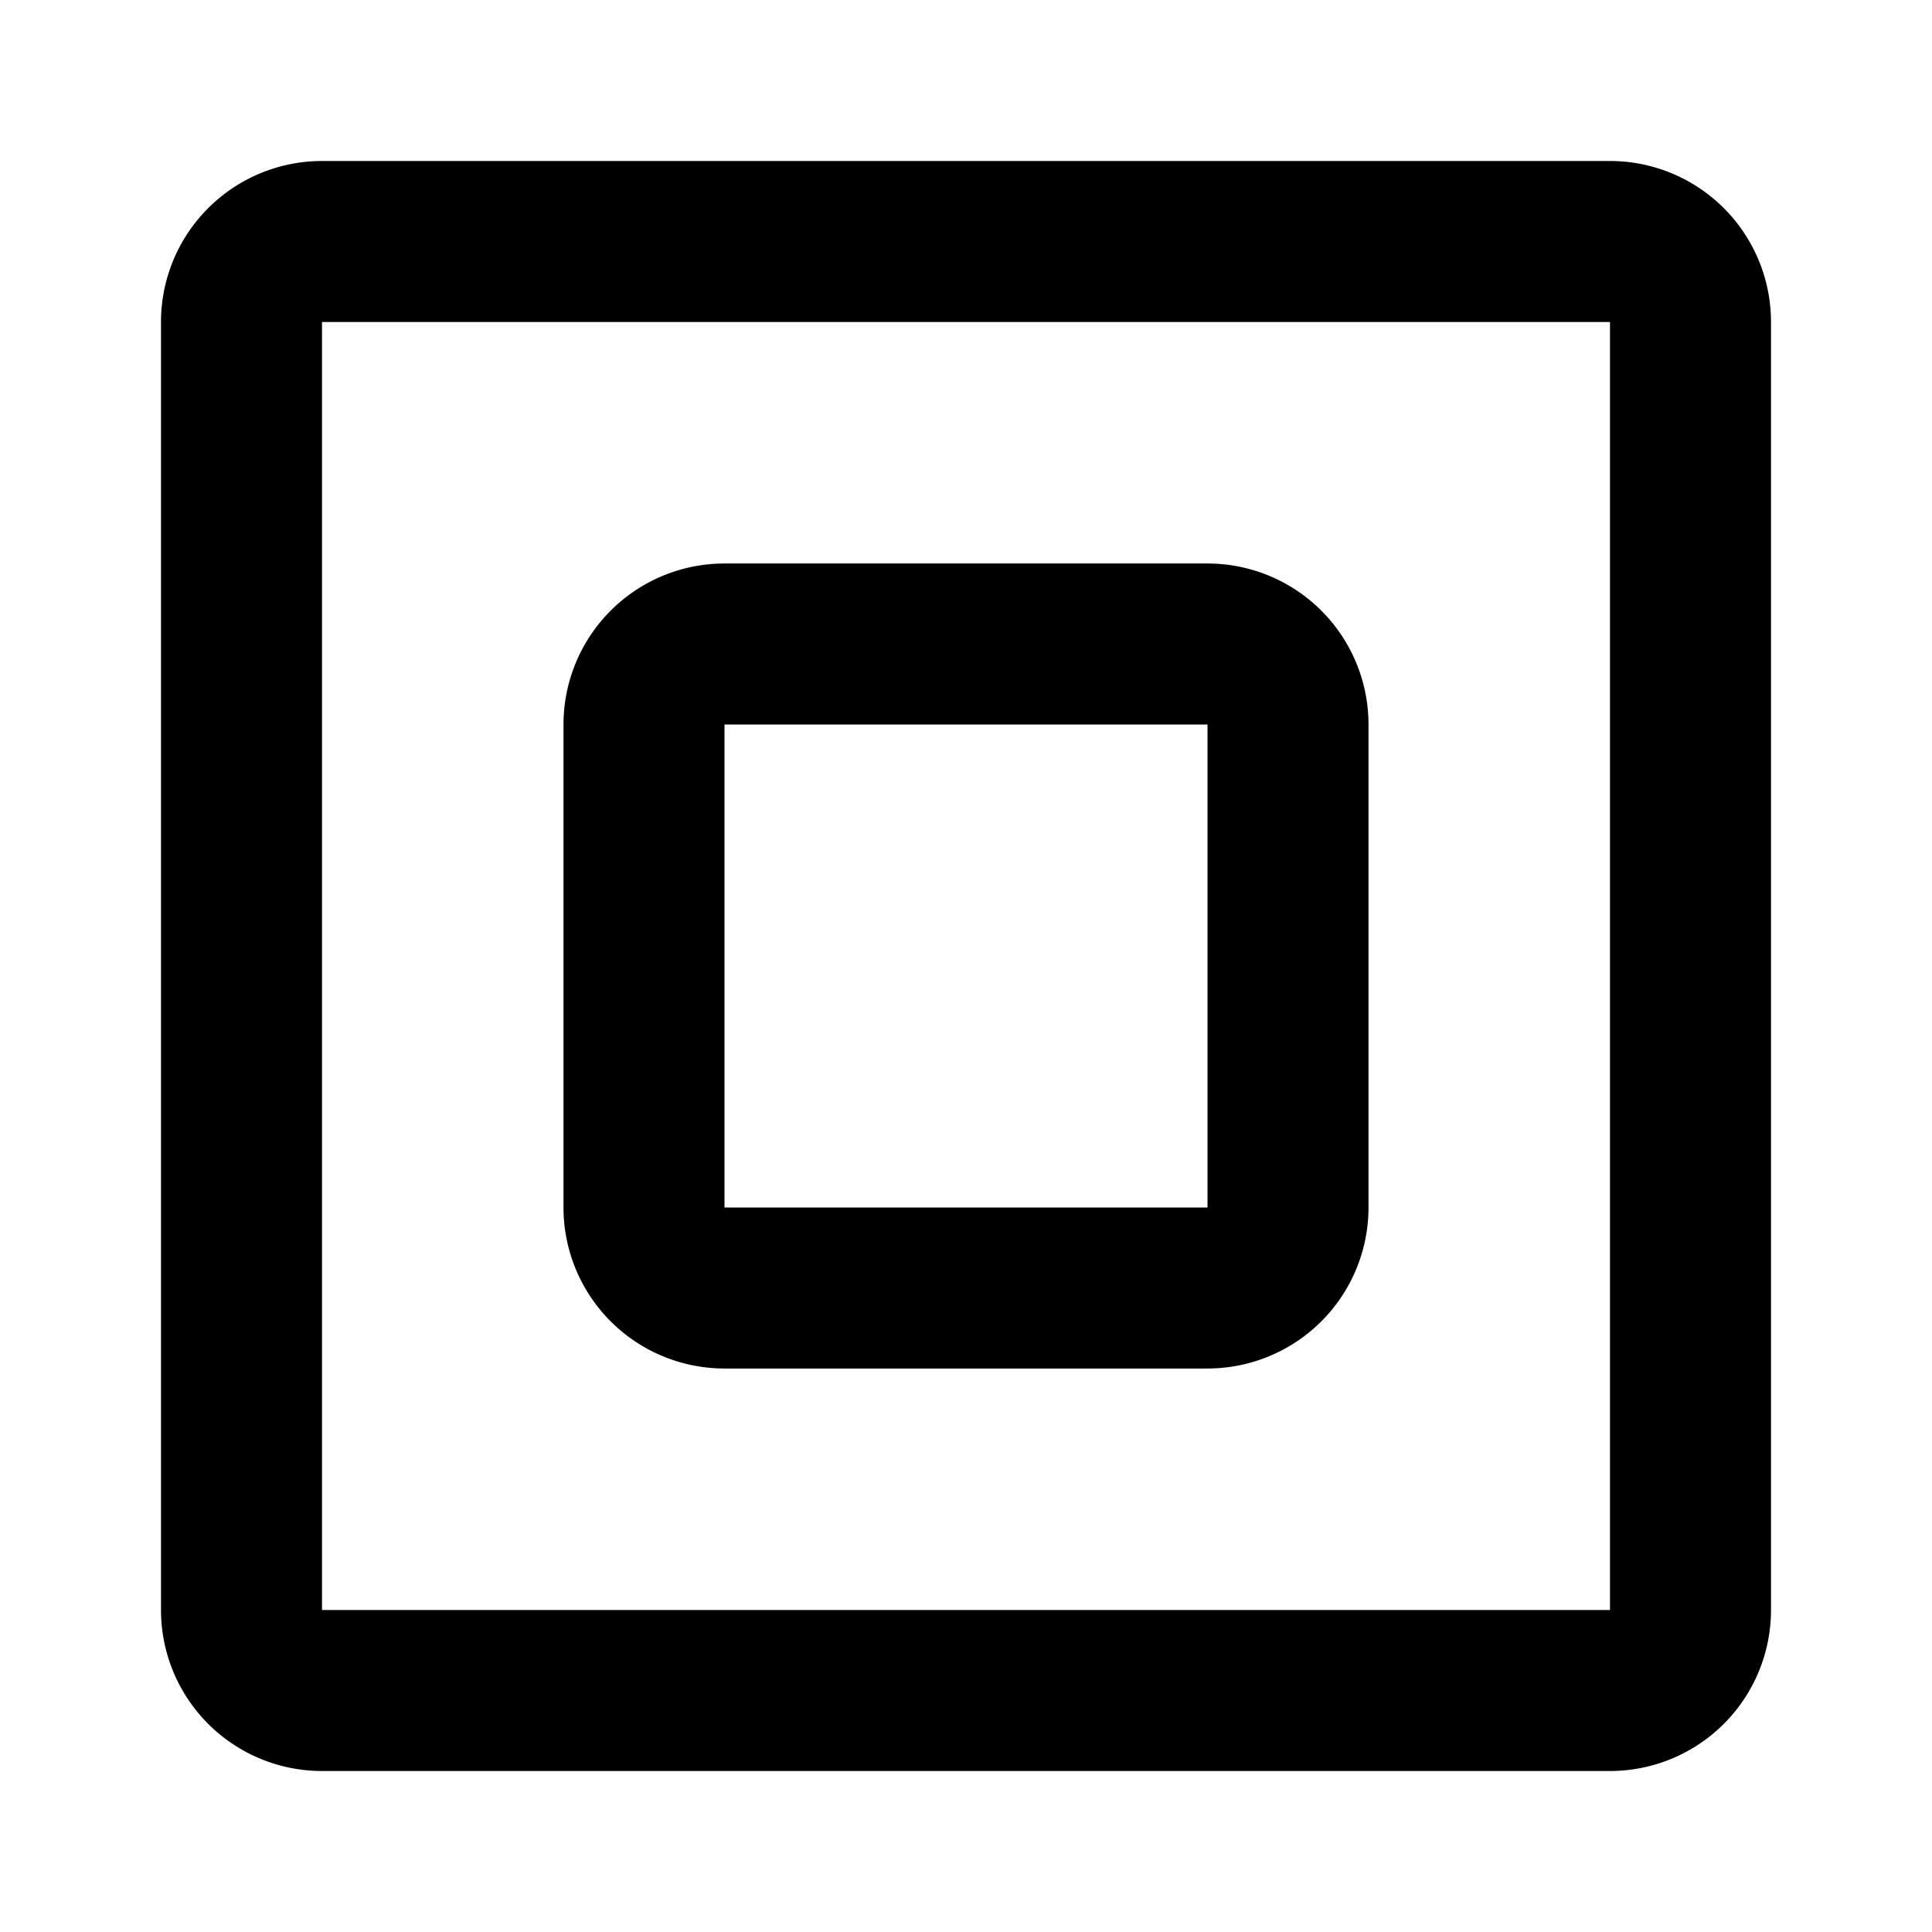 <svg class="icon line" width="48" height="48" id="stop-square" xmlns="http://www.w3.org/2000/svg" viewBox="0 0 24 24"><title style="stroke-width: 2; stroke: rgb(0, 0, 0);">stop square</title><path id="primary" d="M20,21H4a1,1,0,0,1-1-1V4A1,1,0,0,1,4,3H20a1,1,0,0,1,1,1V20A1,1,0,0,1,20,21Zm-4-6V9a1,1,0,0,0-1-1H9A1,1,0,0,0,8,9v6a1,1,0,0,0,1,1h6A1,1,0,0,0,16,15Z" style="fill: none; stroke: rgb(0, 0, 0); stroke-linecap: round; stroke-linejoin: round; stroke-width: 2;"></path></svg>